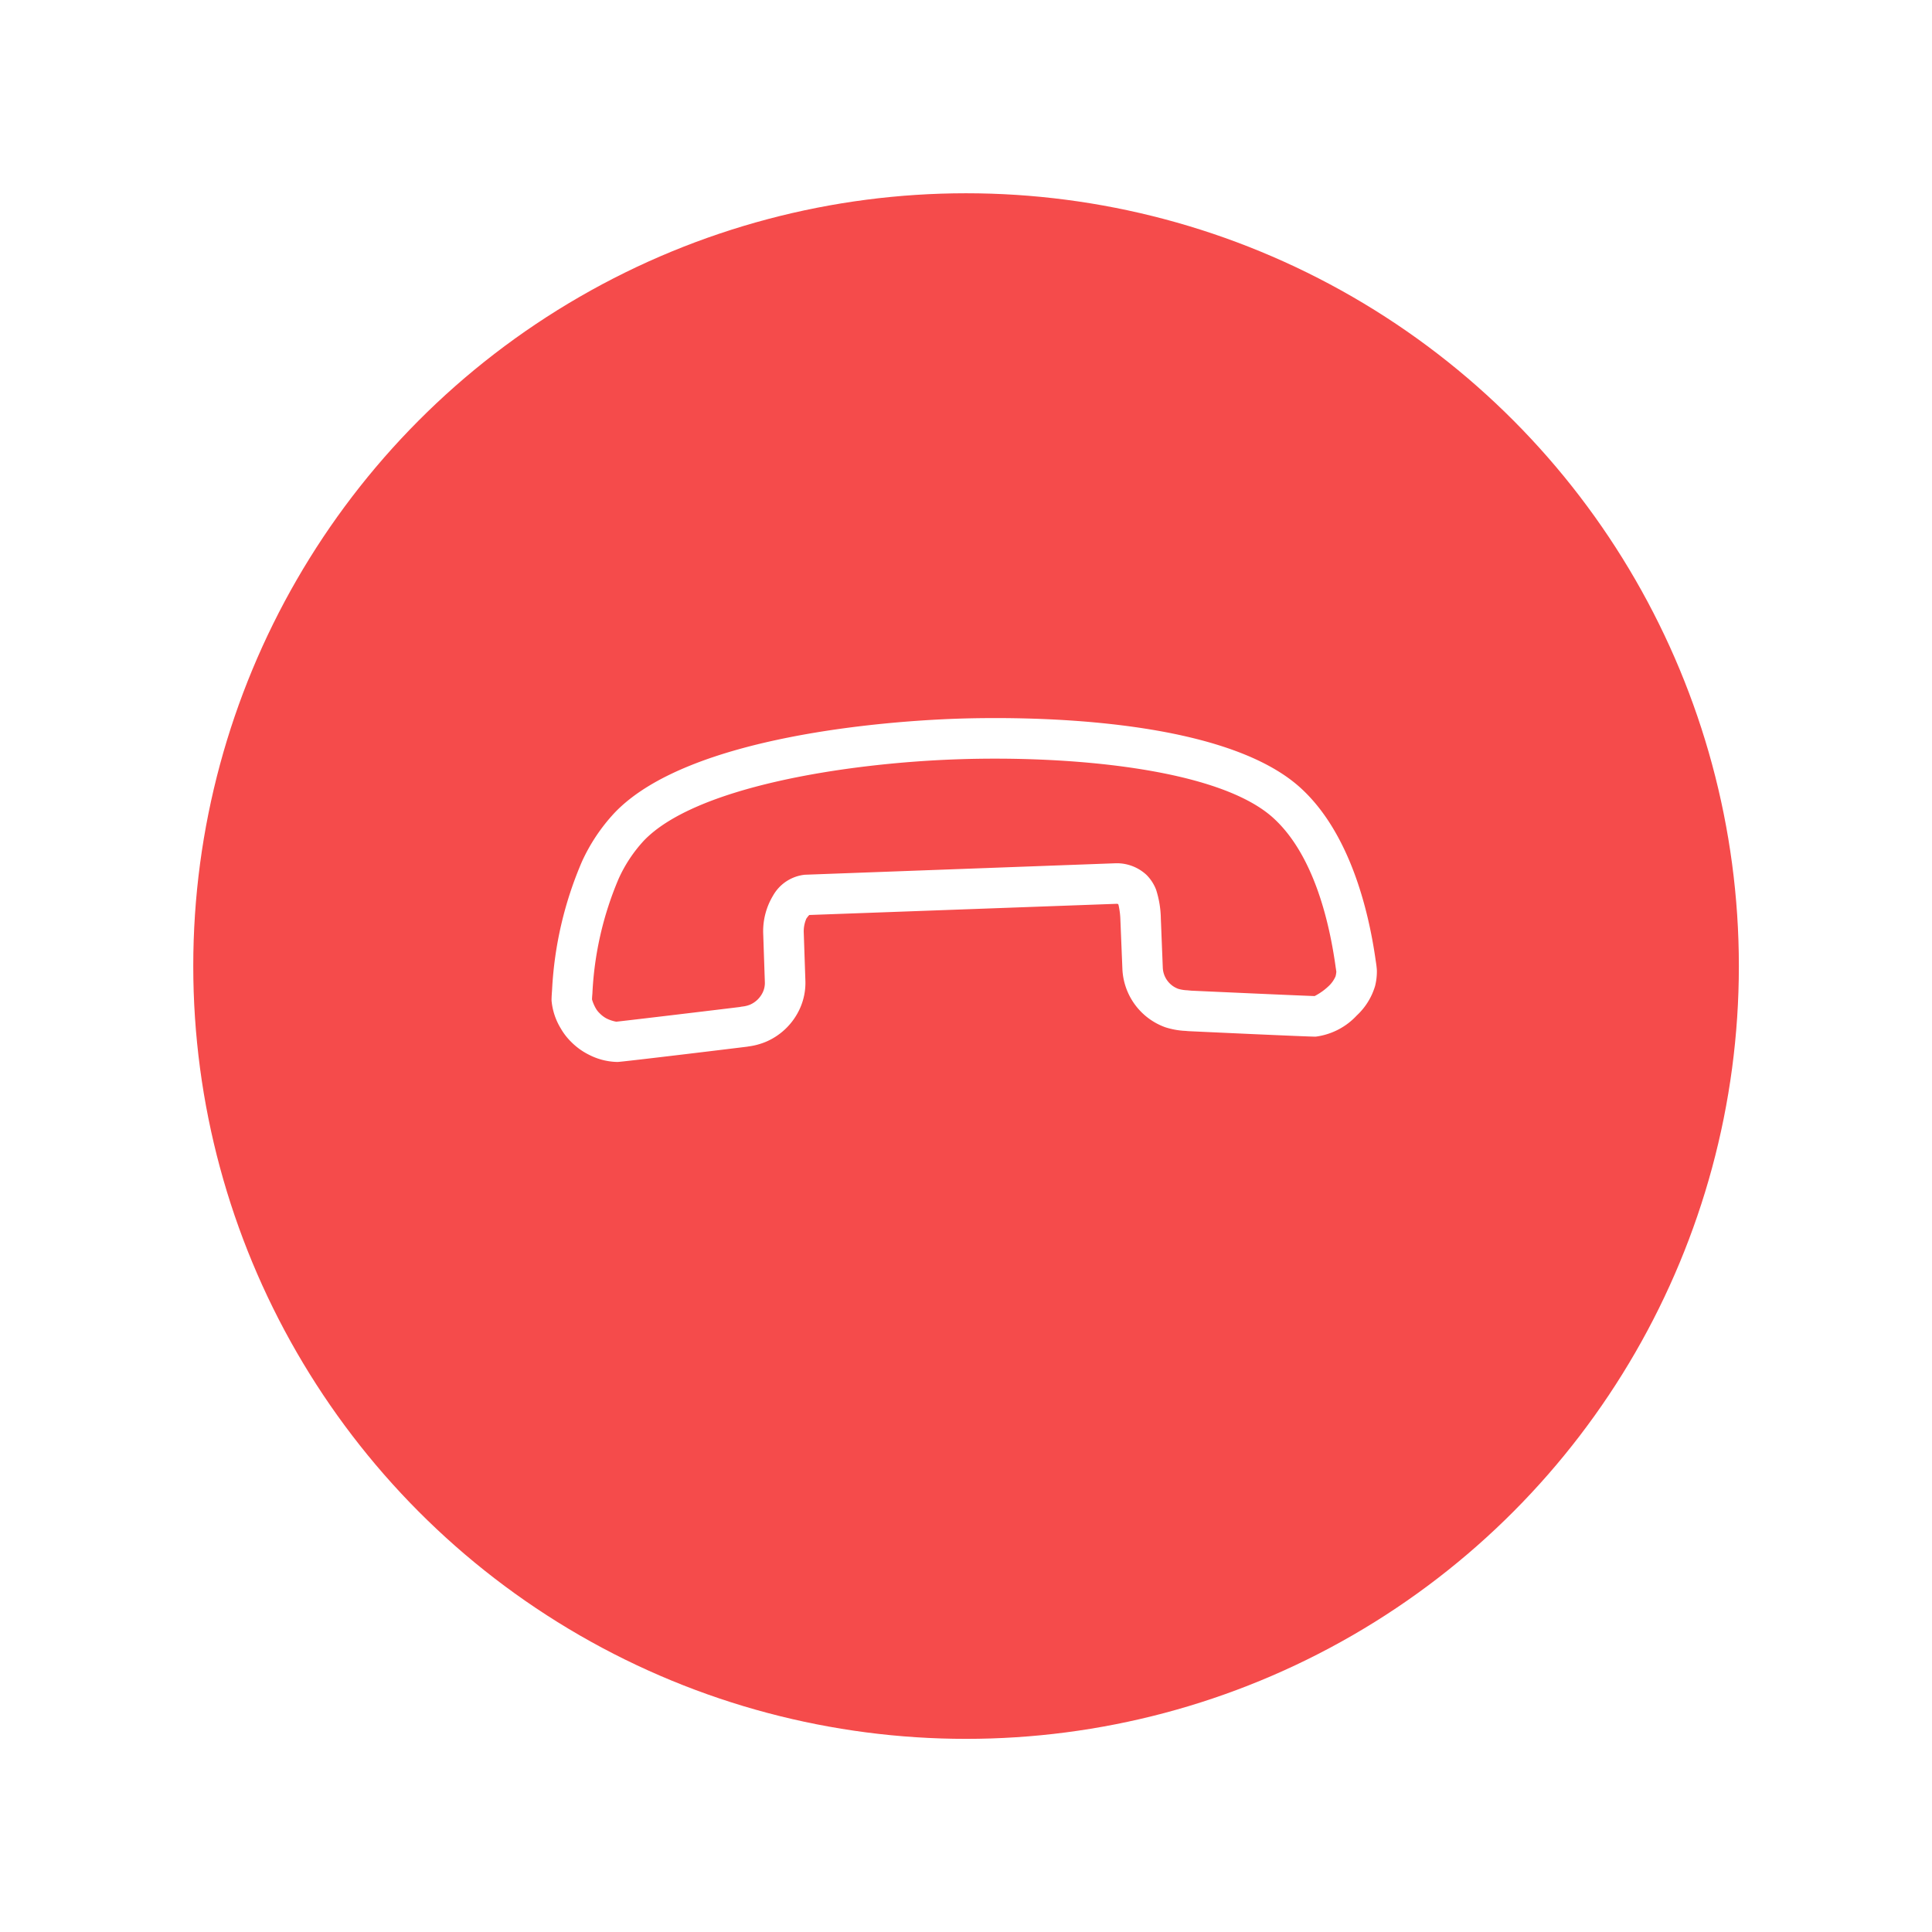 <svg xmlns="http://www.w3.org/2000/svg" xmlns:xlink="http://www.w3.org/1999/xlink" width="90" height="90" viewBox="0 0 90 90">
  <defs>
    <filter id="Ellipse_267" x="0" y="0" width="90" height="90" filterUnits="userSpaceOnUse">
      <feOffset dy="3" input="SourceAlpha"/>
      <feGaussianBlur stdDeviation="3" result="blur"/>
      <feFlood flood-opacity="0.2"/>
      <feComposite operator="in" in2="blur"/>
      <feComposite in="SourceGraphic"/>
    </filter>
  </defs>
  <g id="Call" transform="translate(9.333 5.963)">
    <g transform="matrix(1, 0, 0, 1, -9.33, -5.96)" filter="url(#Ellipse_267)">
      <circle id="Ellipse_267-2" data-name="Ellipse 267" cx="36" cy="36" r="36" transform="translate(9 6)" fill="#f54b4b"/>
    </g>
    <path id="Path_30486" data-name="Path 30486" d="M31.323,3.511c-.078-.073-.241-.2-.353-.279C28.94,1.7,25.817-.129,22.8.008,17.758.24,11.052,7.05,9.117,9.132S.881,18.4,1.018,23.444a8.5,8.5,0,0,0,.526,2.648A17.311,17.311,0,0,0,4.8,31.326s.222.261.329.362a3,3,0,0,0,1.221.613,2.876,2.876,0,0,0,.772.1,3.118,3.118,0,0,0,1.035-.167,3.011,3.011,0,0,0,1.166-.7c.187-.2,3.75-4.749,3.77-4.778l.023-.035a3.151,3.151,0,0,0,.44-.765,3.049,3.049,0,0,0,.031-2.138,2.9,2.9,0,0,0-.75-1.144l-1.673-1.563a1.515,1.515,0,0,1-.343-.515,1.386,1.386,0,0,1-.025-.217L20.548,9.89a.187.187,0,0,1,.064-.045l.038.014a3.623,3.623,0,0,1,.571.446L22.9,11.852a3.026,3.026,0,0,0,3.316.5,3.594,3.594,0,0,0,.8-.557l.075-.061c.035-.03,4.237-3.859,4.395-4.031a3.159,3.159,0,0,0,.655-2.049,3.068,3.068,0,0,0-.37-1.579A2.8,2.8,0,0,0,31.323,3.511ZM30.114,6.4c-.218.214-4.035,3.7-4.235,3.882l-.155.128a1.651,1.651,0,0,1-.342.247,1.1,1.1,0,0,1-1.206-.189L22.5,8.92a4.645,4.645,0,0,0-1.113-.8,2,2,0,0,0-.8-.171,2.03,2.03,0,0,0-1.416.648L9.323,19.2a1.931,1.931,0,0,0-.355,1.743,3.206,3.206,0,0,0,.911,1.553l1.676,1.566a1.017,1.017,0,0,1,.259.4,1.176,1.176,0,0,1-.012.814,1.3,1.3,0,0,1-.188.315,1.178,1.178,0,0,0-.07.1c-.338.436-3.412,4.347-3.59,4.559a1.621,1.621,0,0,1-.453.223,1.291,1.291,0,0,1-.374.047.98.98,0,0,1-.246-.024,1.9,1.9,0,0,1-.458-.179c-.061-.061-.166-.188-.184-.209A15.483,15.483,0,0,1,3.32,25.455,6.62,6.62,0,0,1,2.9,23.4c-.094-3.446,4.034-9.146,7.6-12.979s8.945-8.365,12.391-8.524c2.484-.116,5.158,1.5,6.923,2.83l.068.051c.04.03.116.083.148.111a1.184,1.184,0,0,1,.123.174,1.365,1.365,0,0,1,.095.506A2.832,2.832,0,0,1,30.114,6.4Z" transform="translate(35.141 14.617) rotate(45)" fill="#fff"/>
  </g>
</svg>

